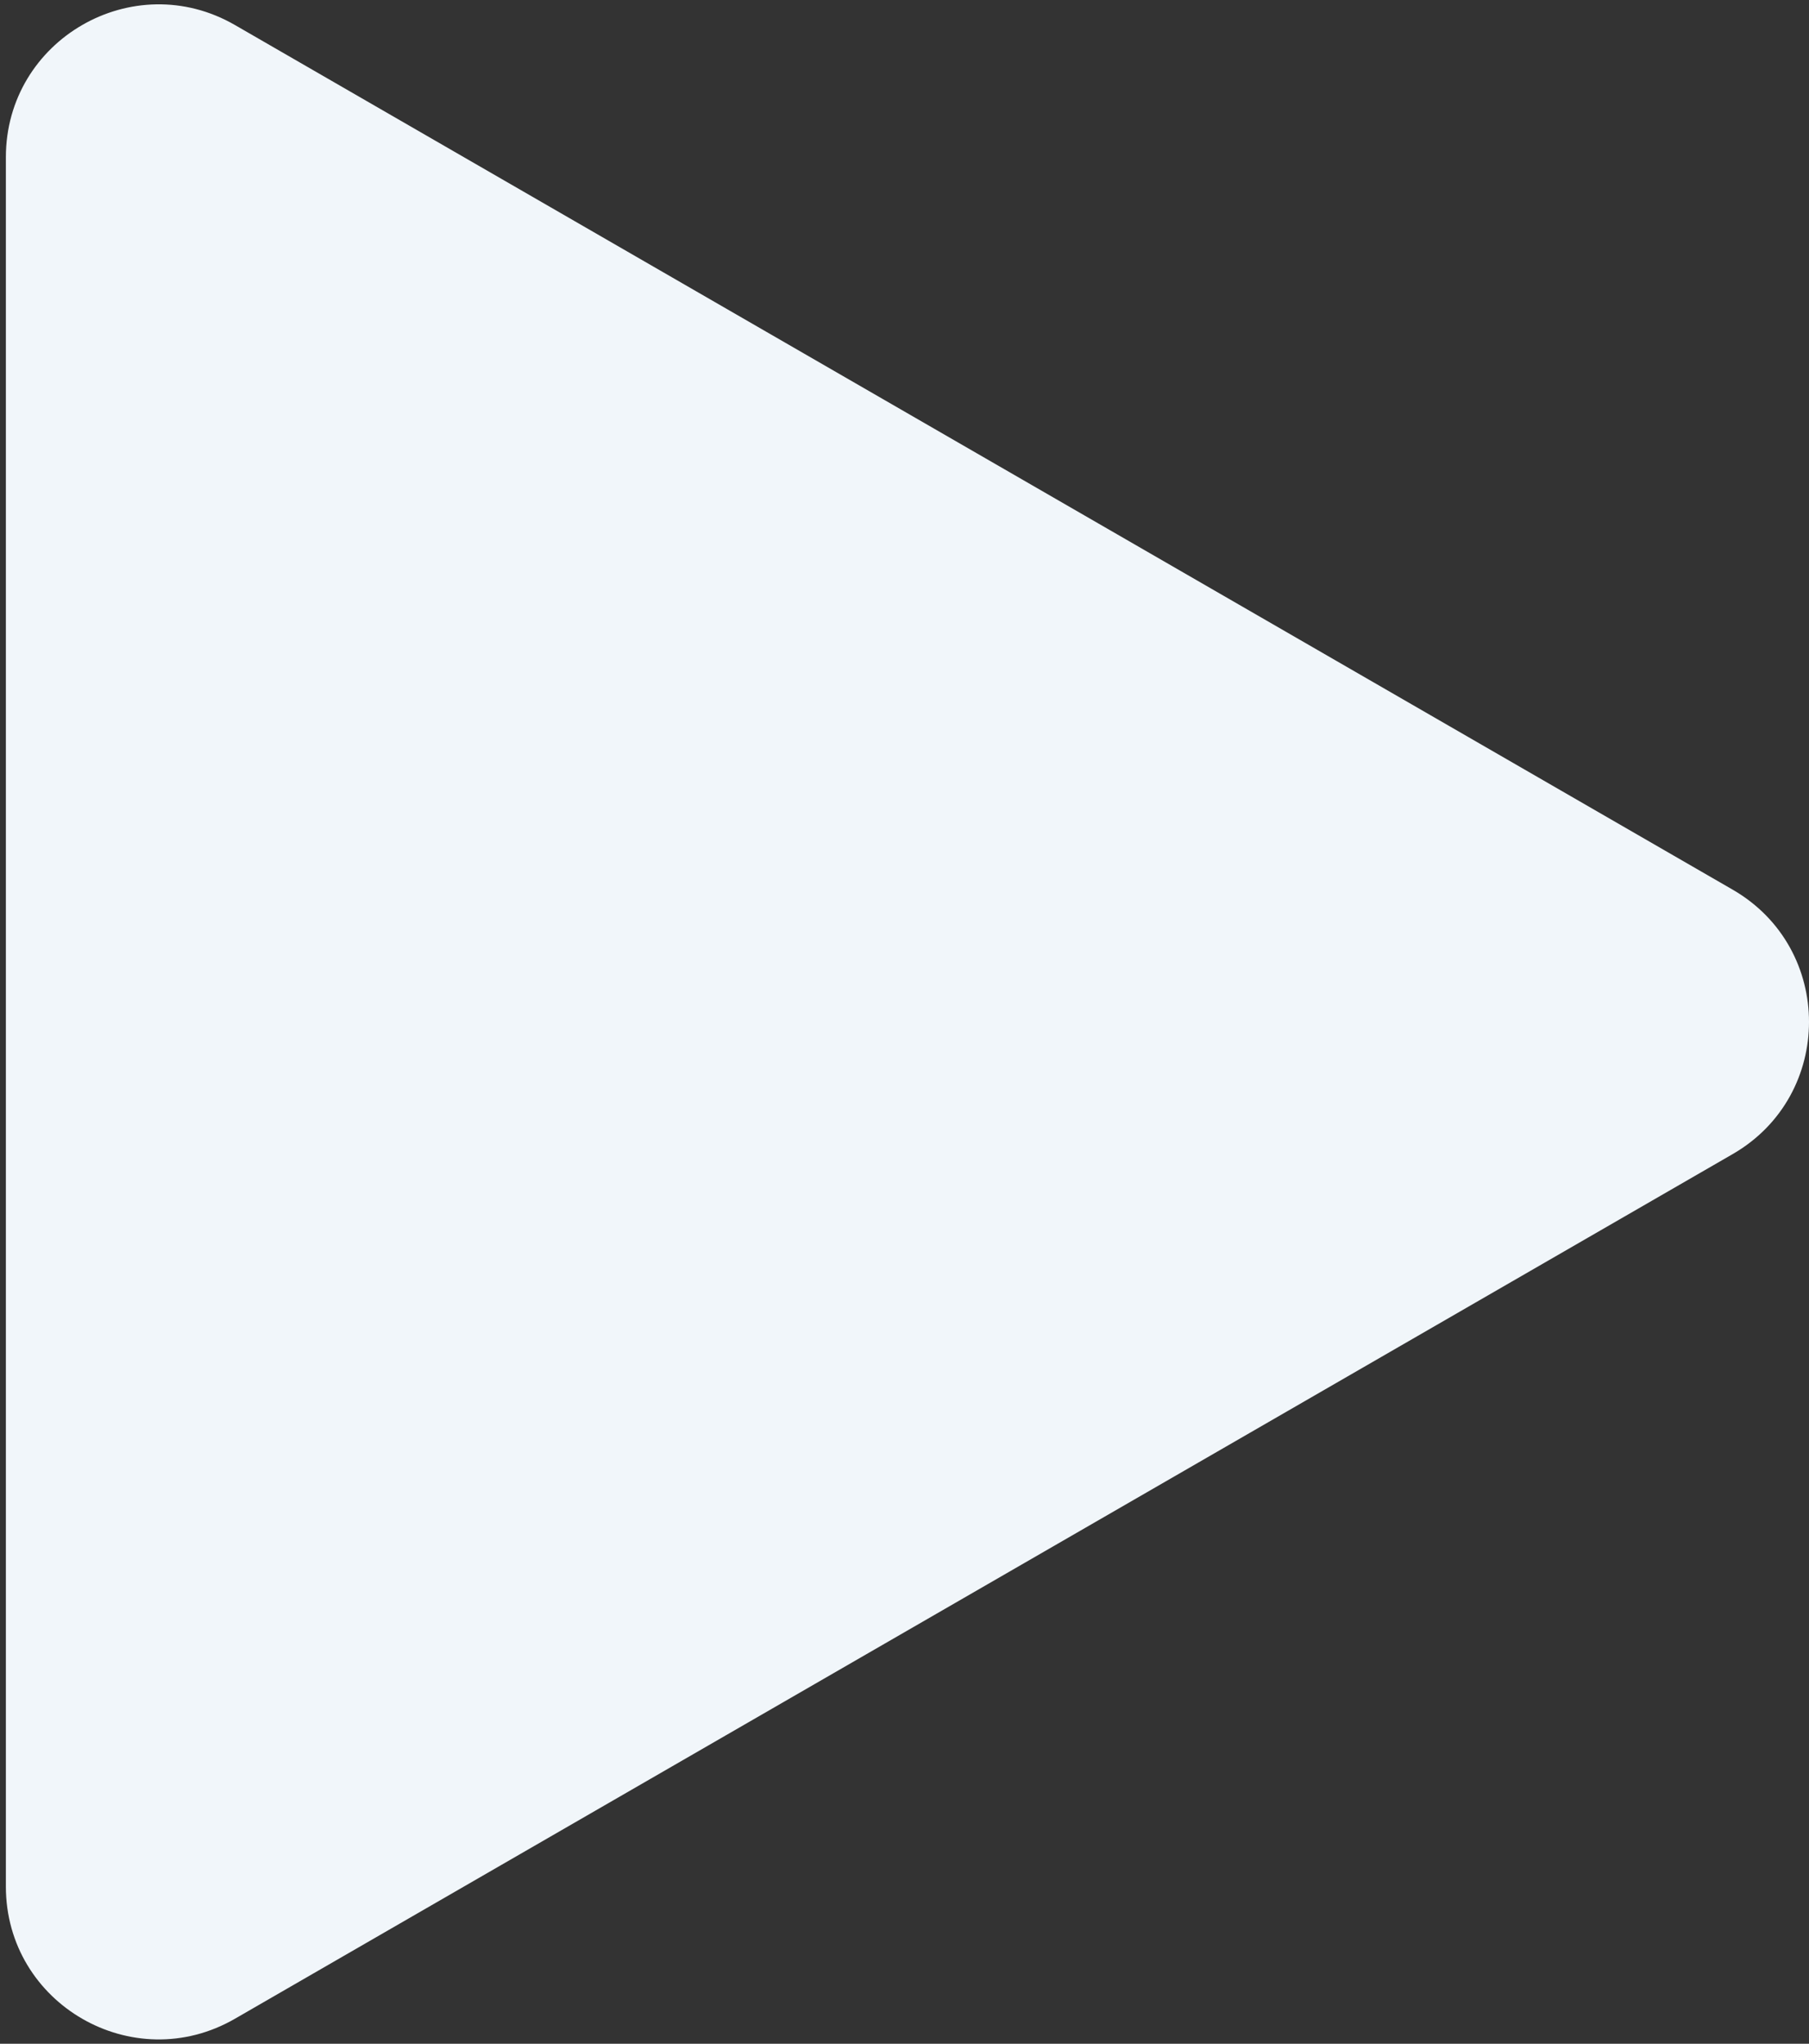 <svg width="154" height="174" viewBox="0 0 154 174" fill="none" xmlns="http://www.w3.org/2000/svg">
<rect x="0" y="0" width="154" height="174" fill="#333333" stroke="none"/>
<path d="M147.5 75.742C156.167 80.745 156.167 93.255 147.5 98.258L20 171.87C11.333 176.874 0.5 170.62 0.5 160.612L0.5 13.388C0.5 3.38 11.333 -2.874 20 2.13L147.5 75.742Z" fill="#F1F6FA"/>
</svg>
